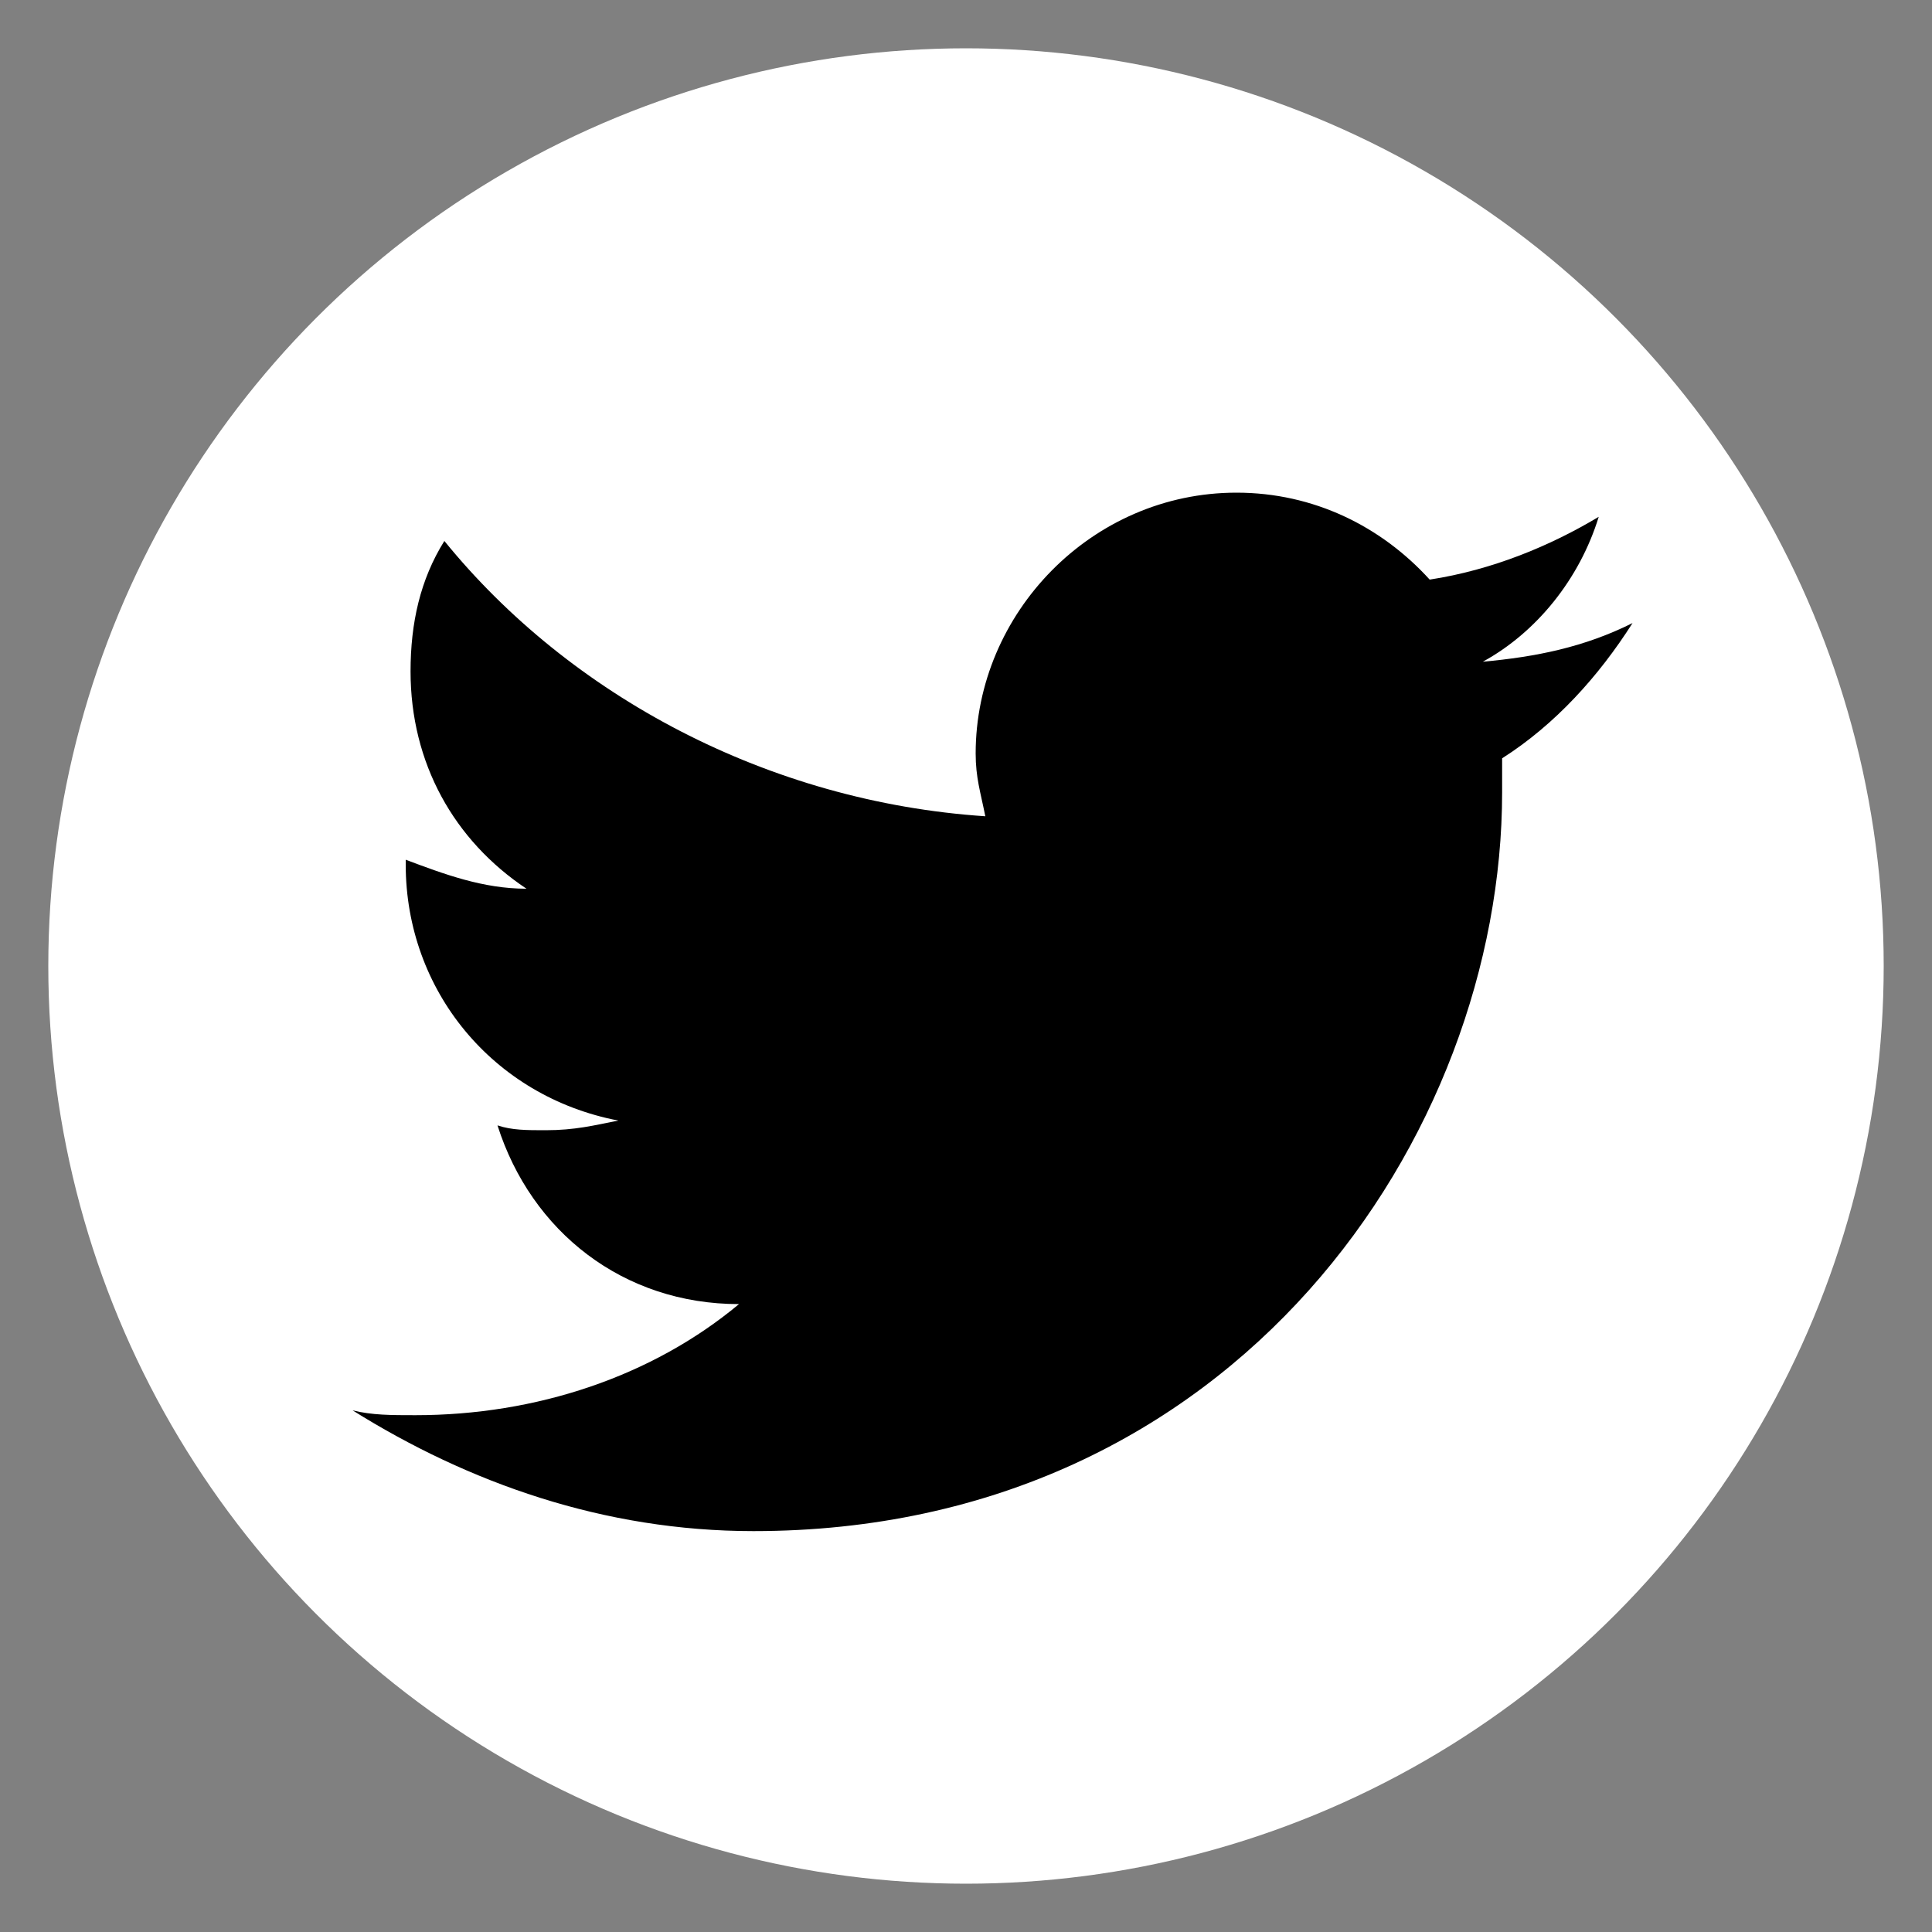 <?xml version="1.0" encoding="utf-8"?>
<!-- Generator: Adobe Illustrator 19.2.1, SVG Export Plug-In . SVG Version: 6.00 Build 0)  -->
<svg version="1.1" id="Layer_2" xmlns="http://www.w3.org/2000/svg" xmlns:xlink="http://www.w3.org/1999/xlink" x="0px" y="0px"
	 viewBox="0 0 40 40" style="enable-background:new 0 0 40 40;" xml:space="preserve">
<rect x="0" y="0" width="40" height="40" fill="#808080" stroke="none"/>
<style type="text/css">
	.st0{fill:#FFFFFF;}
</style>
<circle class="st0" cx="20" cy="20" r="19"/>
<path d="M25.6,10.2c-3,0-5.4,2.5-5.4,5.4c0,0.5,0.1,0.8,0.2,1.3c-4.5-0.3-8.6-2.5-11.2-5.7c-0.5,0.8-0.7,1.7-0.7,2.7
	c0,1.9,0.9,3.5,2.4,4.5c-0.9,0-1.7-0.3-2.5-0.6c0,0,0,0,0,0.1c0,2.6,1.8,4.8,4.4,5.3c-0.5,0.1-0.9,0.2-1.5,0.2c-0.4,0-0.7,0-1-0.1
	c0.7,2.2,2.6,3.7,5,3.7c-1.8,1.5-4.2,2.3-6.7,2.3c-0.5,0-0.9,0-1.3-0.1c2.4,1.5,5.2,2.5,8.3,2.5c10,0,15.5-8.2,15.5-15.3
	c0-0.3,0-0.5,0-0.7c1.1-0.7,2-1.7,2.7-2.8c-1,0.5-2,0.7-3.1,0.8c1.1-0.6,2-1.7,2.4-3c-1,0.6-2.2,1.1-3.5,1.3
	C28.6,10.9,27.2,10.2,25.6,10.2"/>
</svg>

